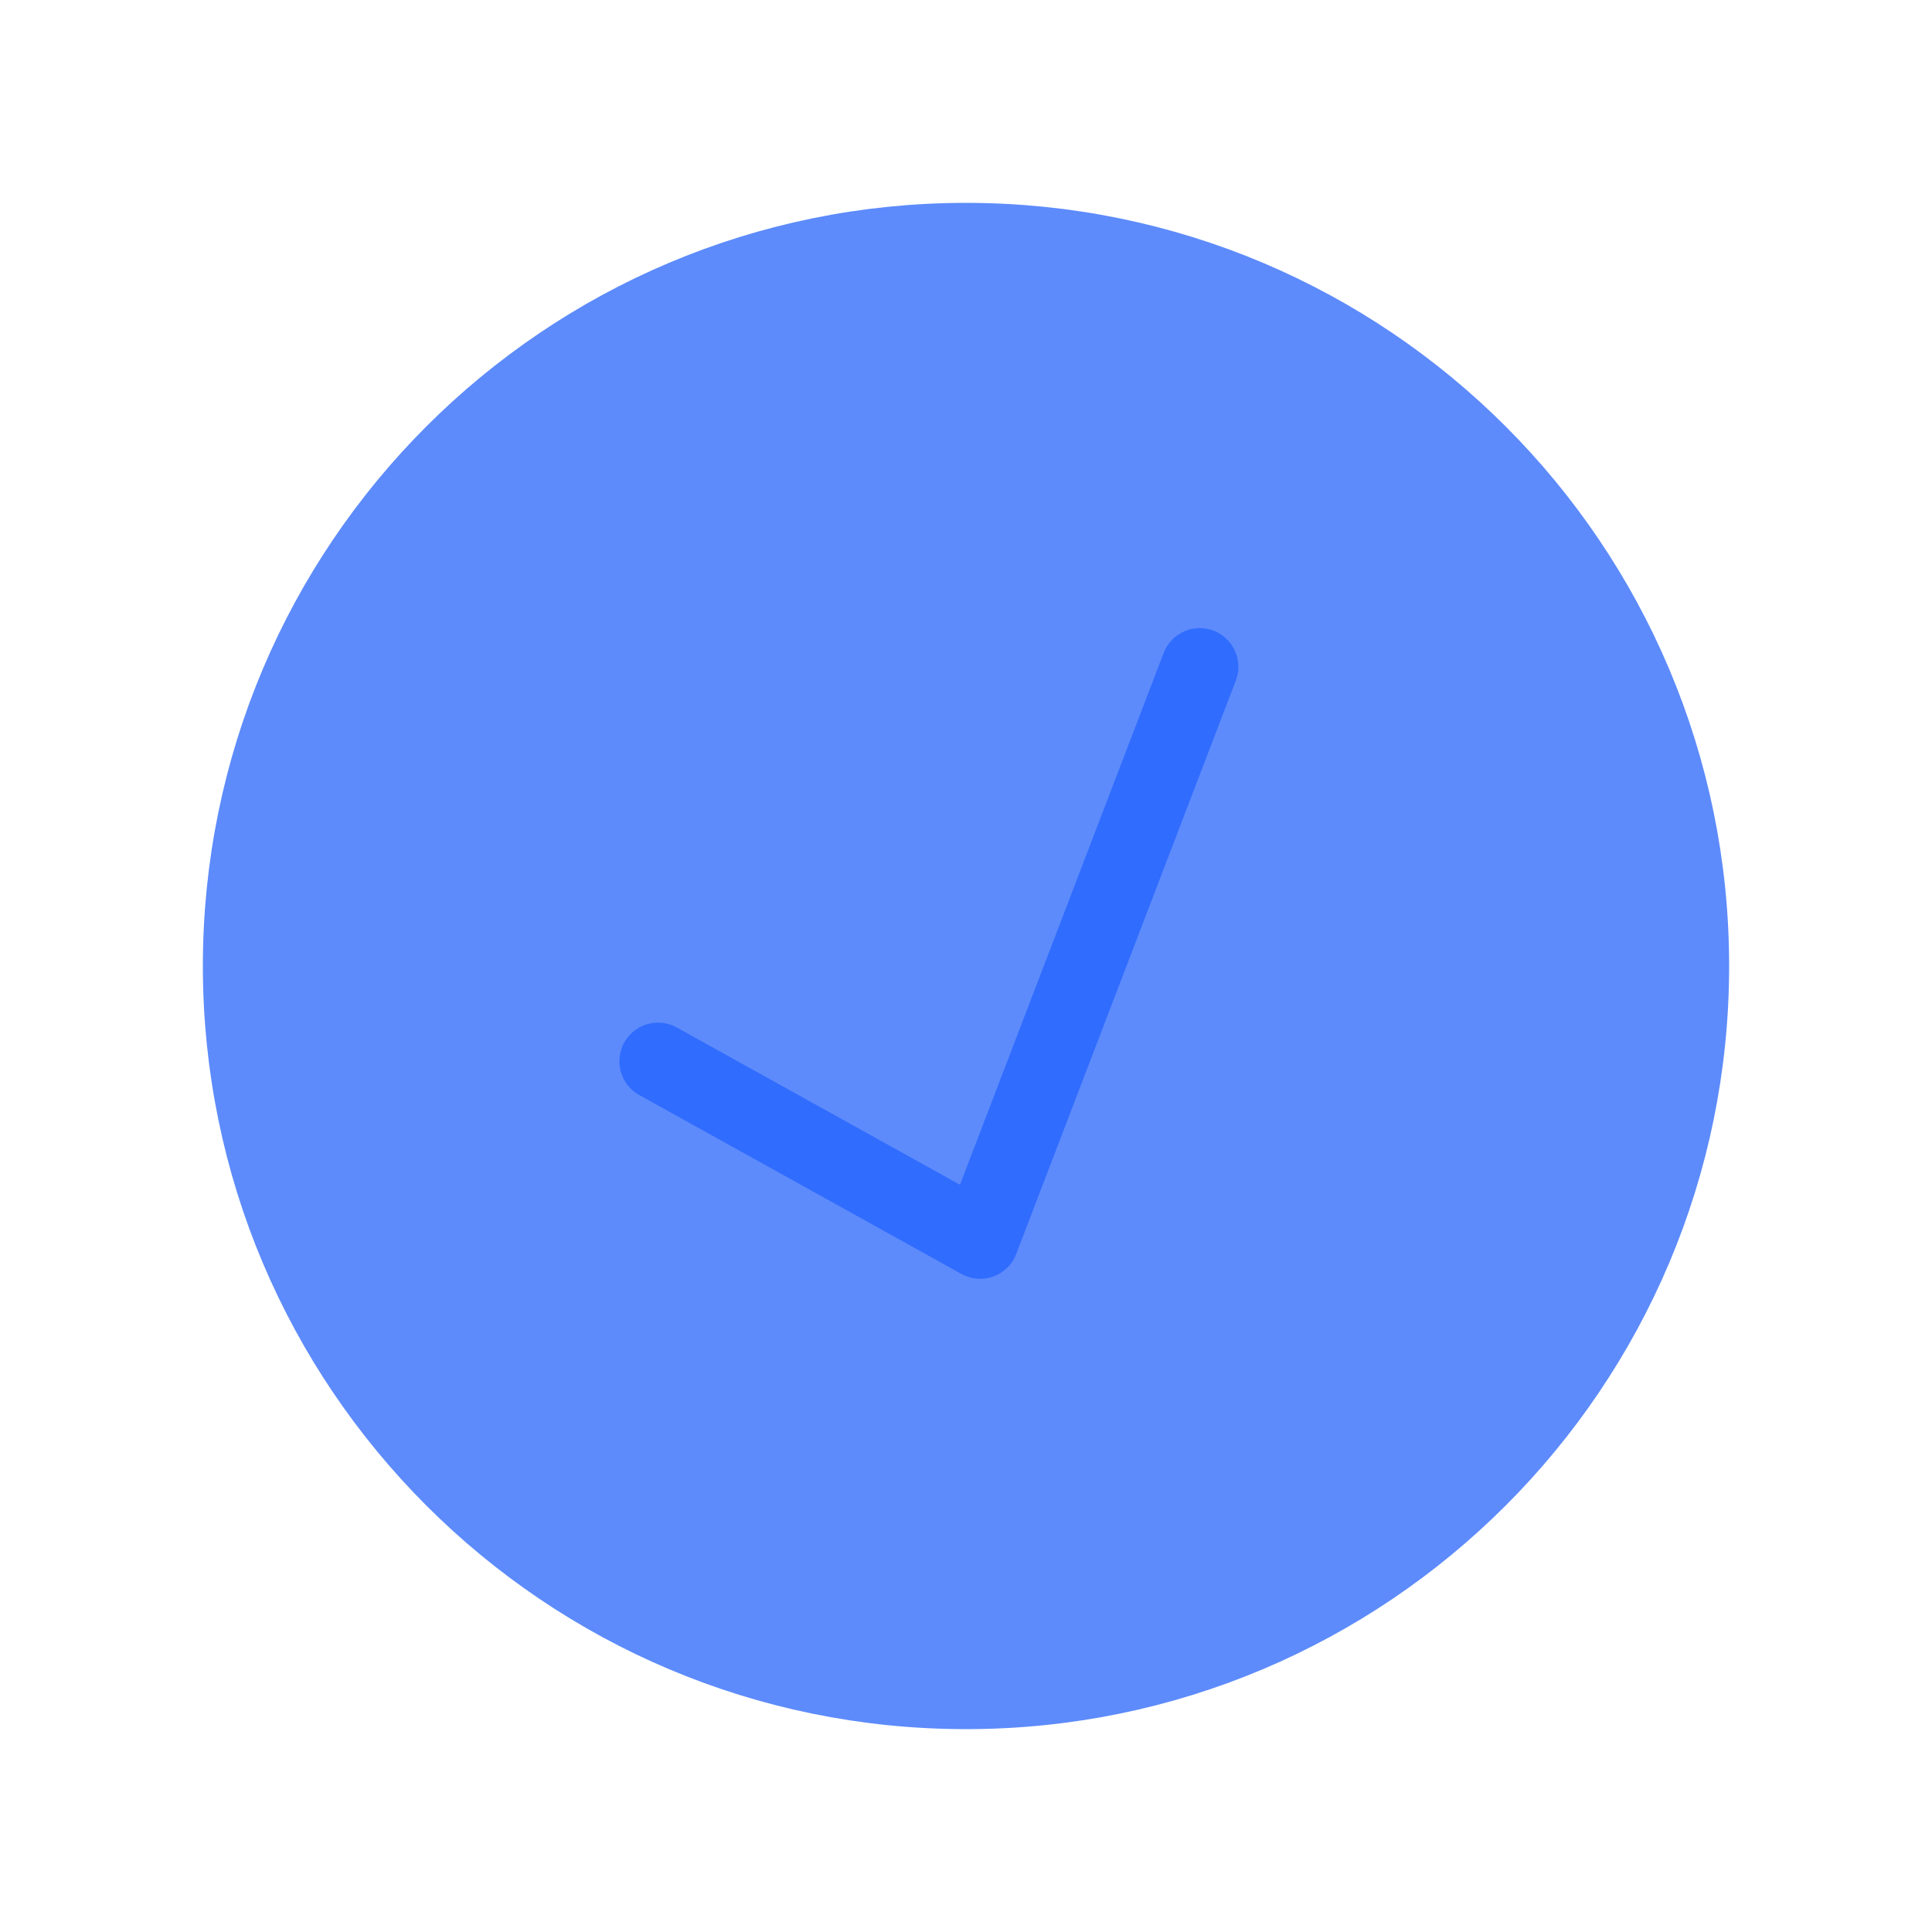 <svg width="50" height="50" viewBox="0 0 50 50" fill="none" xmlns="http://www.w3.org/2000/svg">
<path d="M43.75 25C43.75 14.645 35.355 6.25 25 6.25C14.645 6.25 6.25 14.645 6.25 25C6.25 35.355 14.645 43.75 25 43.75C35.355 43.75 43.75 35.355 43.75 25Z" fill="#5D8BFB" stroke="#5D8BFB" stroke-width="2" stroke-linecap="round" stroke-linejoin="round"/>
<path d="M17.03 27.466L25.366 32.095L31.049 17.256" stroke="#306CFE" stroke-width="2" stroke-linecap="round" stroke-linejoin="round"/>
</svg>
